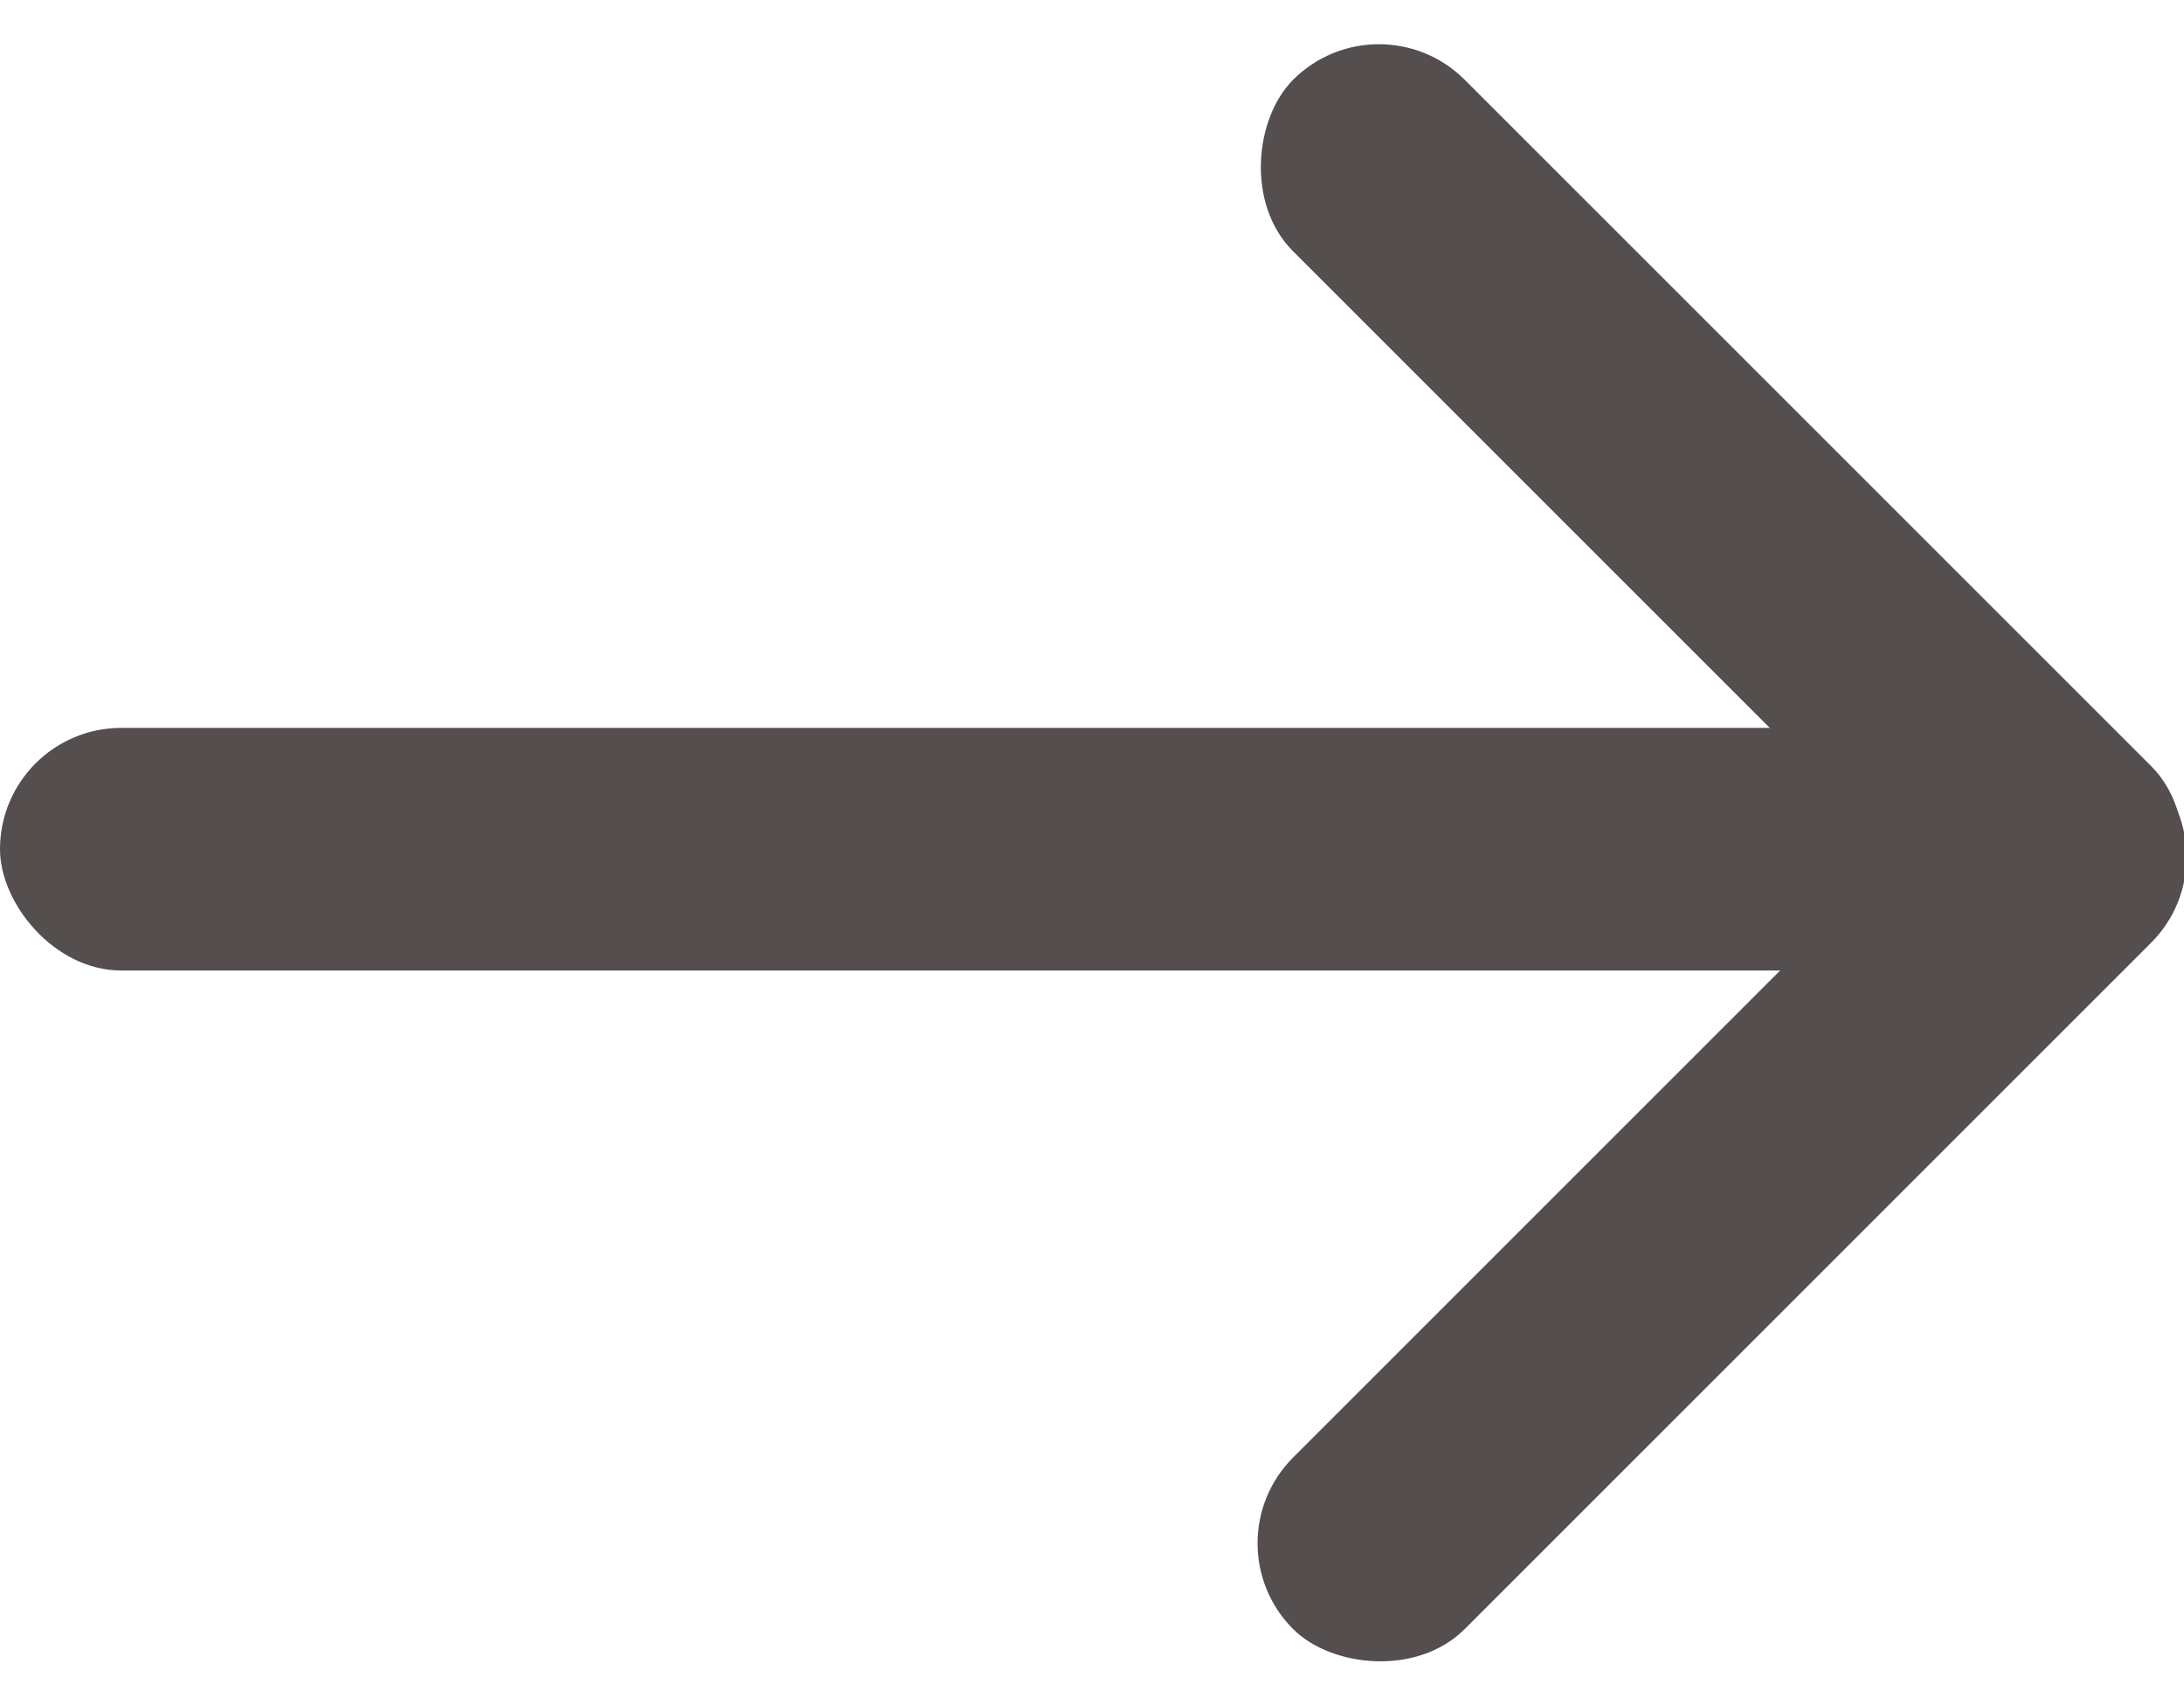 <?xml version="1.0" encoding="UTF-8"?>
<svg width="18px" height="14px" viewBox="0 0 18 14" version="1.1" xmlns="http://www.w3.org/2000/svg" xmlns:xlink="http://www.w3.org/1999/xlink">
    <!-- Generator: Sketch 49 (51002) - http://www.bohemiancoding.com/sketch -->
    <title>right-arrow (2)</title>
    <desc>Created with Sketch.</desc>
    <defs></defs>
    <g id="Page-1" stroke="none" stroke-width="1" fill="none" fill-rule="evenodd">
        <g id="Главная" transform="translate(-706, -4005)" fill="#554E4E">
            <g id="Контакты" transform="translate(223, 3554)">
                <g id="Обратная-связь" transform="translate(0, 68)">
                    <g id="Кнопка" transform="translate(331, 365)">
                        <g id="right-arrow-(2)" transform="translate(152, 17)">
                            <rect id="Rectangle-9" x="0" y="7" width="18" height="2" rx="1"></rect>
                            <rect id="Rectangle-9" transform="translate(14.193, 5.193) rotate(45) translate(-14.193, -5.193) " x="9.193" y="4.193" width="10" height="2" rx="1"></rect>
                            <rect id="Rectangle-9" transform="translate(14.193, 10.893) rotate(-45) translate(-14.193, -10.893) " x="9.193" y="9.893" width="10" height="2" rx="1"></rect>
                        </g>
                    </g>
                </g>
            </g>
        </g>
    </g>
</svg>